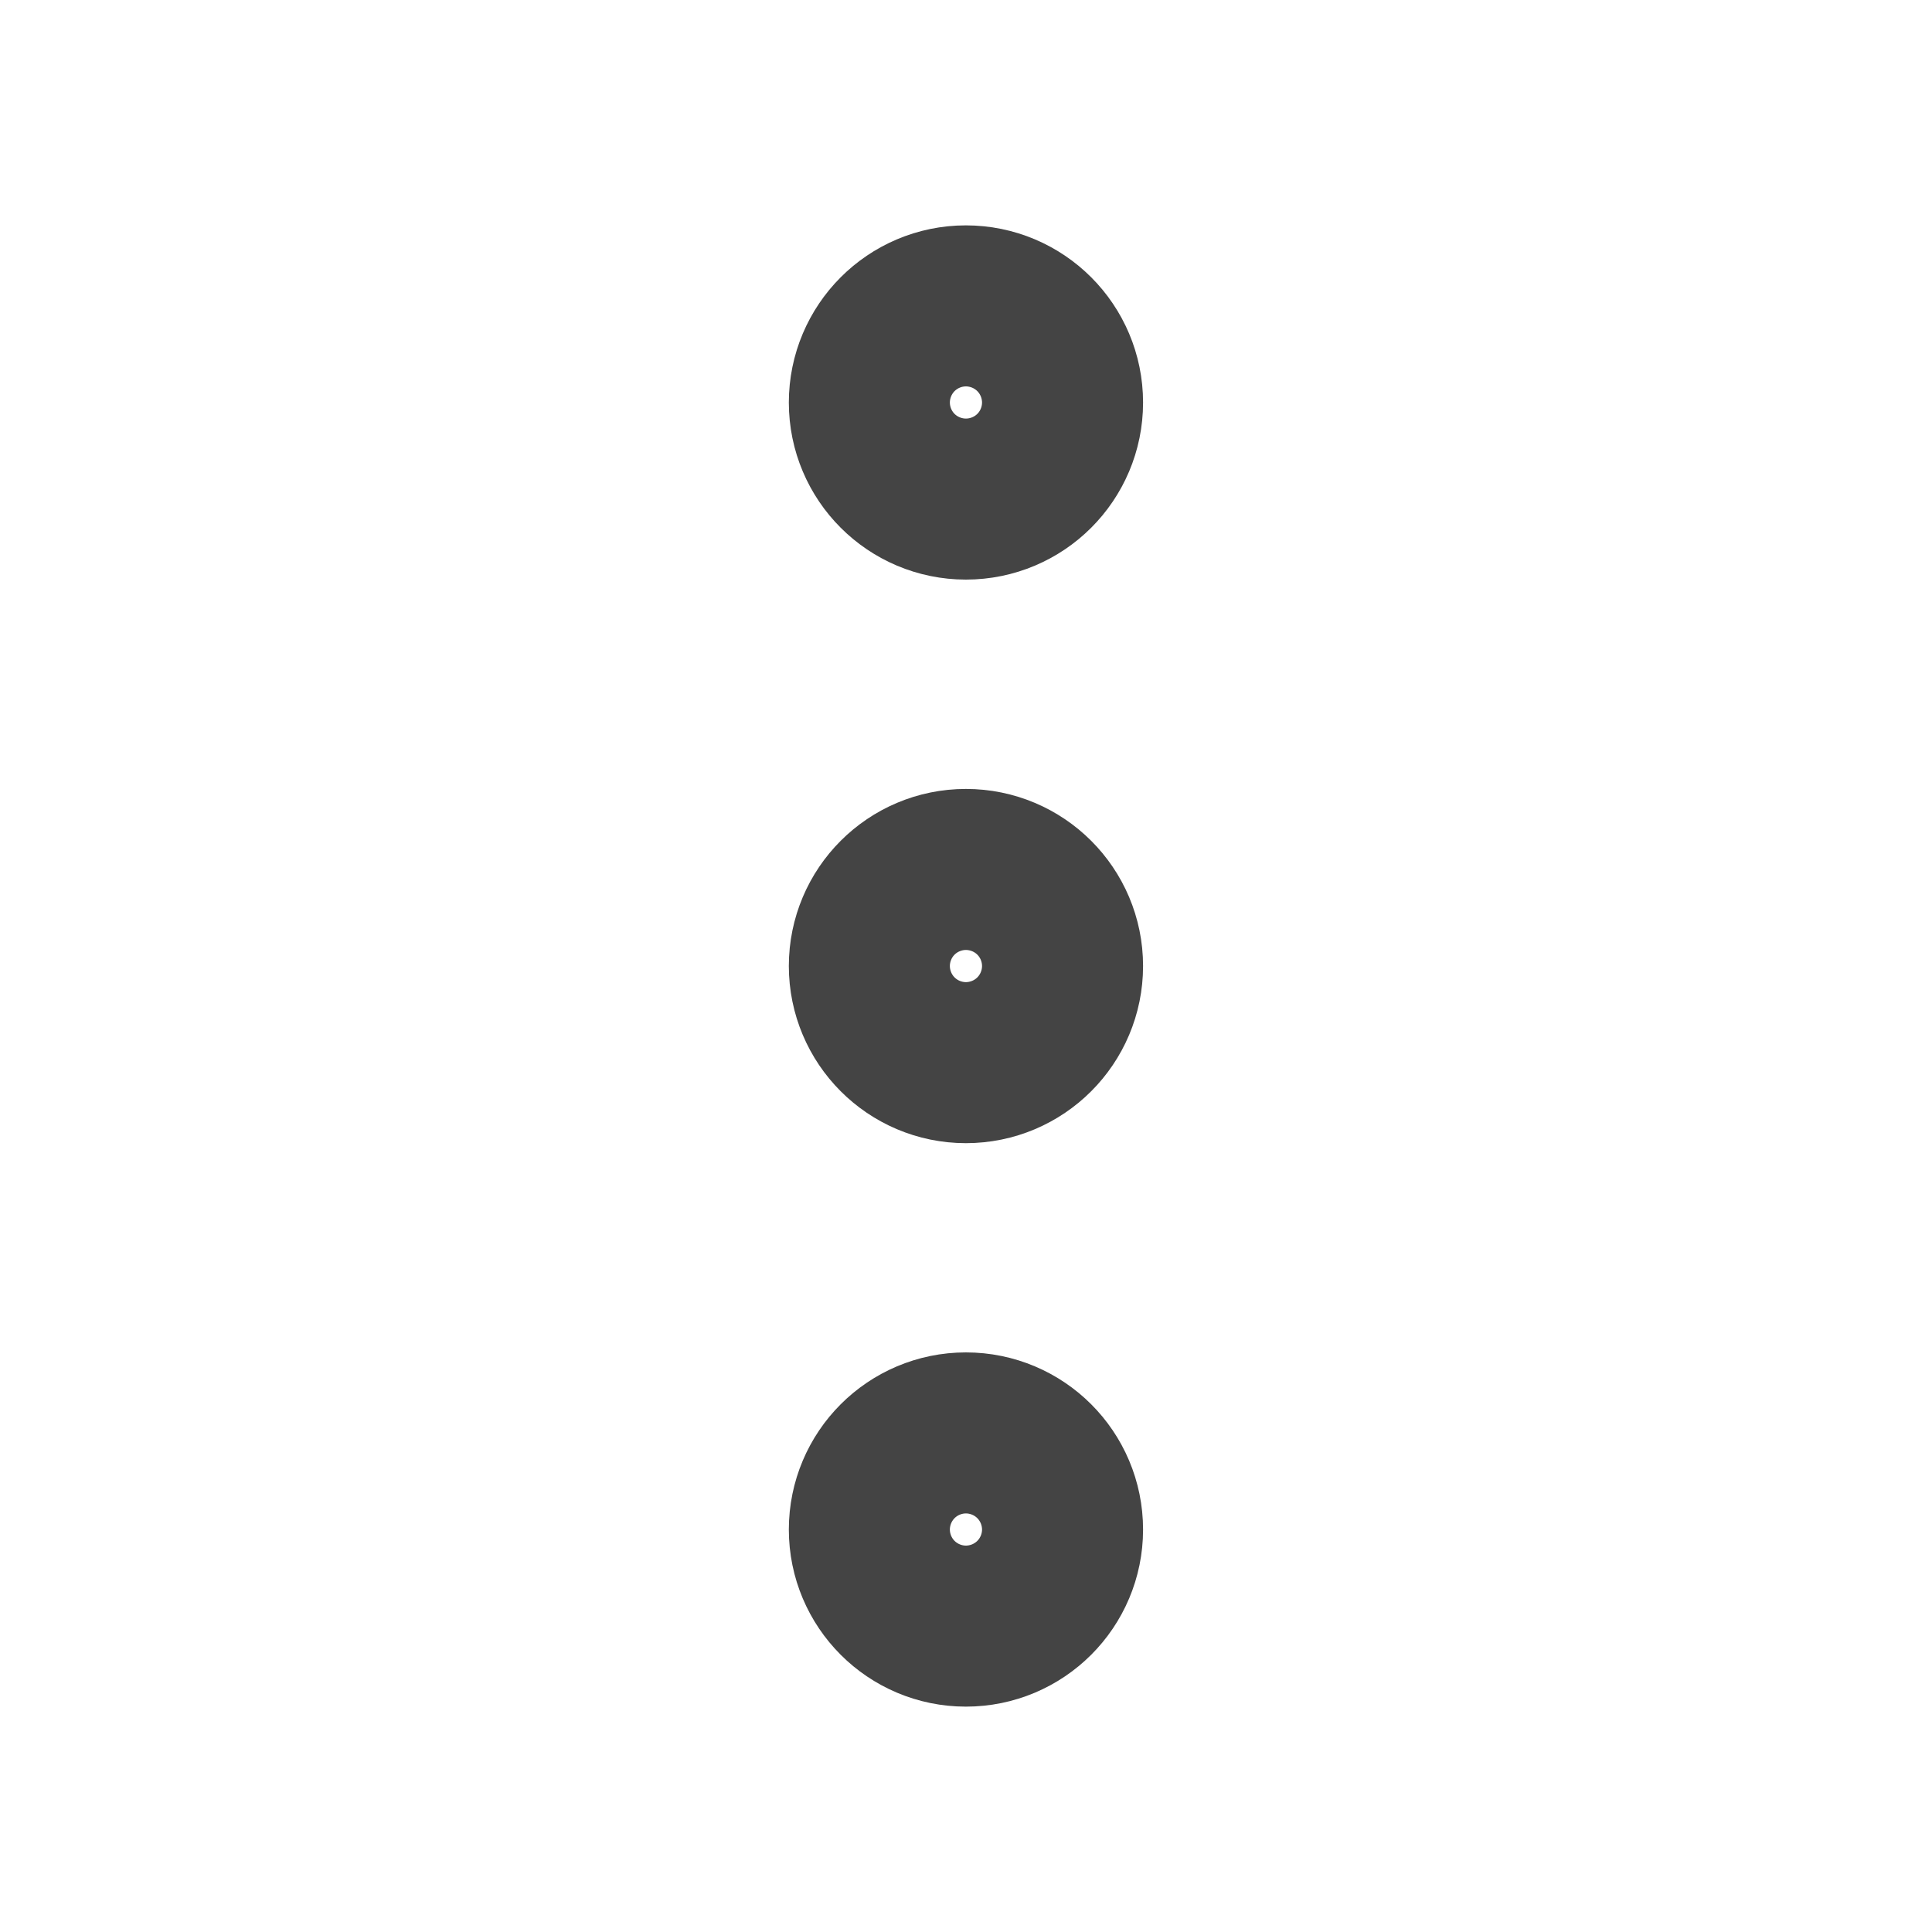 <svg width="20" height="20" viewBox="0 0 20 20" fill="none" xmlns="http://www.w3.org/2000/svg">
<path d="M9.999 10.834C10.46 10.834 10.833 10.46 10.833 10C10.833 9.54 10.46 9.167 9.999 9.167C9.539 9.167 9.166 9.54 9.166 10C9.166 10.46 9.539 10.834 9.999 10.834Z" stroke="#444444" stroke-width="2" stroke-linecap="round" stroke-linejoin="round"/>
<path d="M9.999 5C10.46 5 10.833 4.627 10.833 4.167C10.833 3.707 10.46 3.333 9.999 3.333C9.539 3.333 9.166 3.707 9.166 4.167C9.166 4.627 9.539 5 9.999 5Z" stroke="#444444" stroke-width="2" stroke-linecap="round" stroke-linejoin="round"/>
<path d="M9.999 16.667C10.46 16.667 10.833 16.294 10.833 15.834C10.833 15.373 10.46 15 9.999 15C9.539 15 9.166 15.373 9.166 15.834C9.166 16.294 9.539 16.667 9.999 16.667Z" stroke="#444444" stroke-width="2" stroke-linecap="round" stroke-linejoin="round"/>
</svg>
